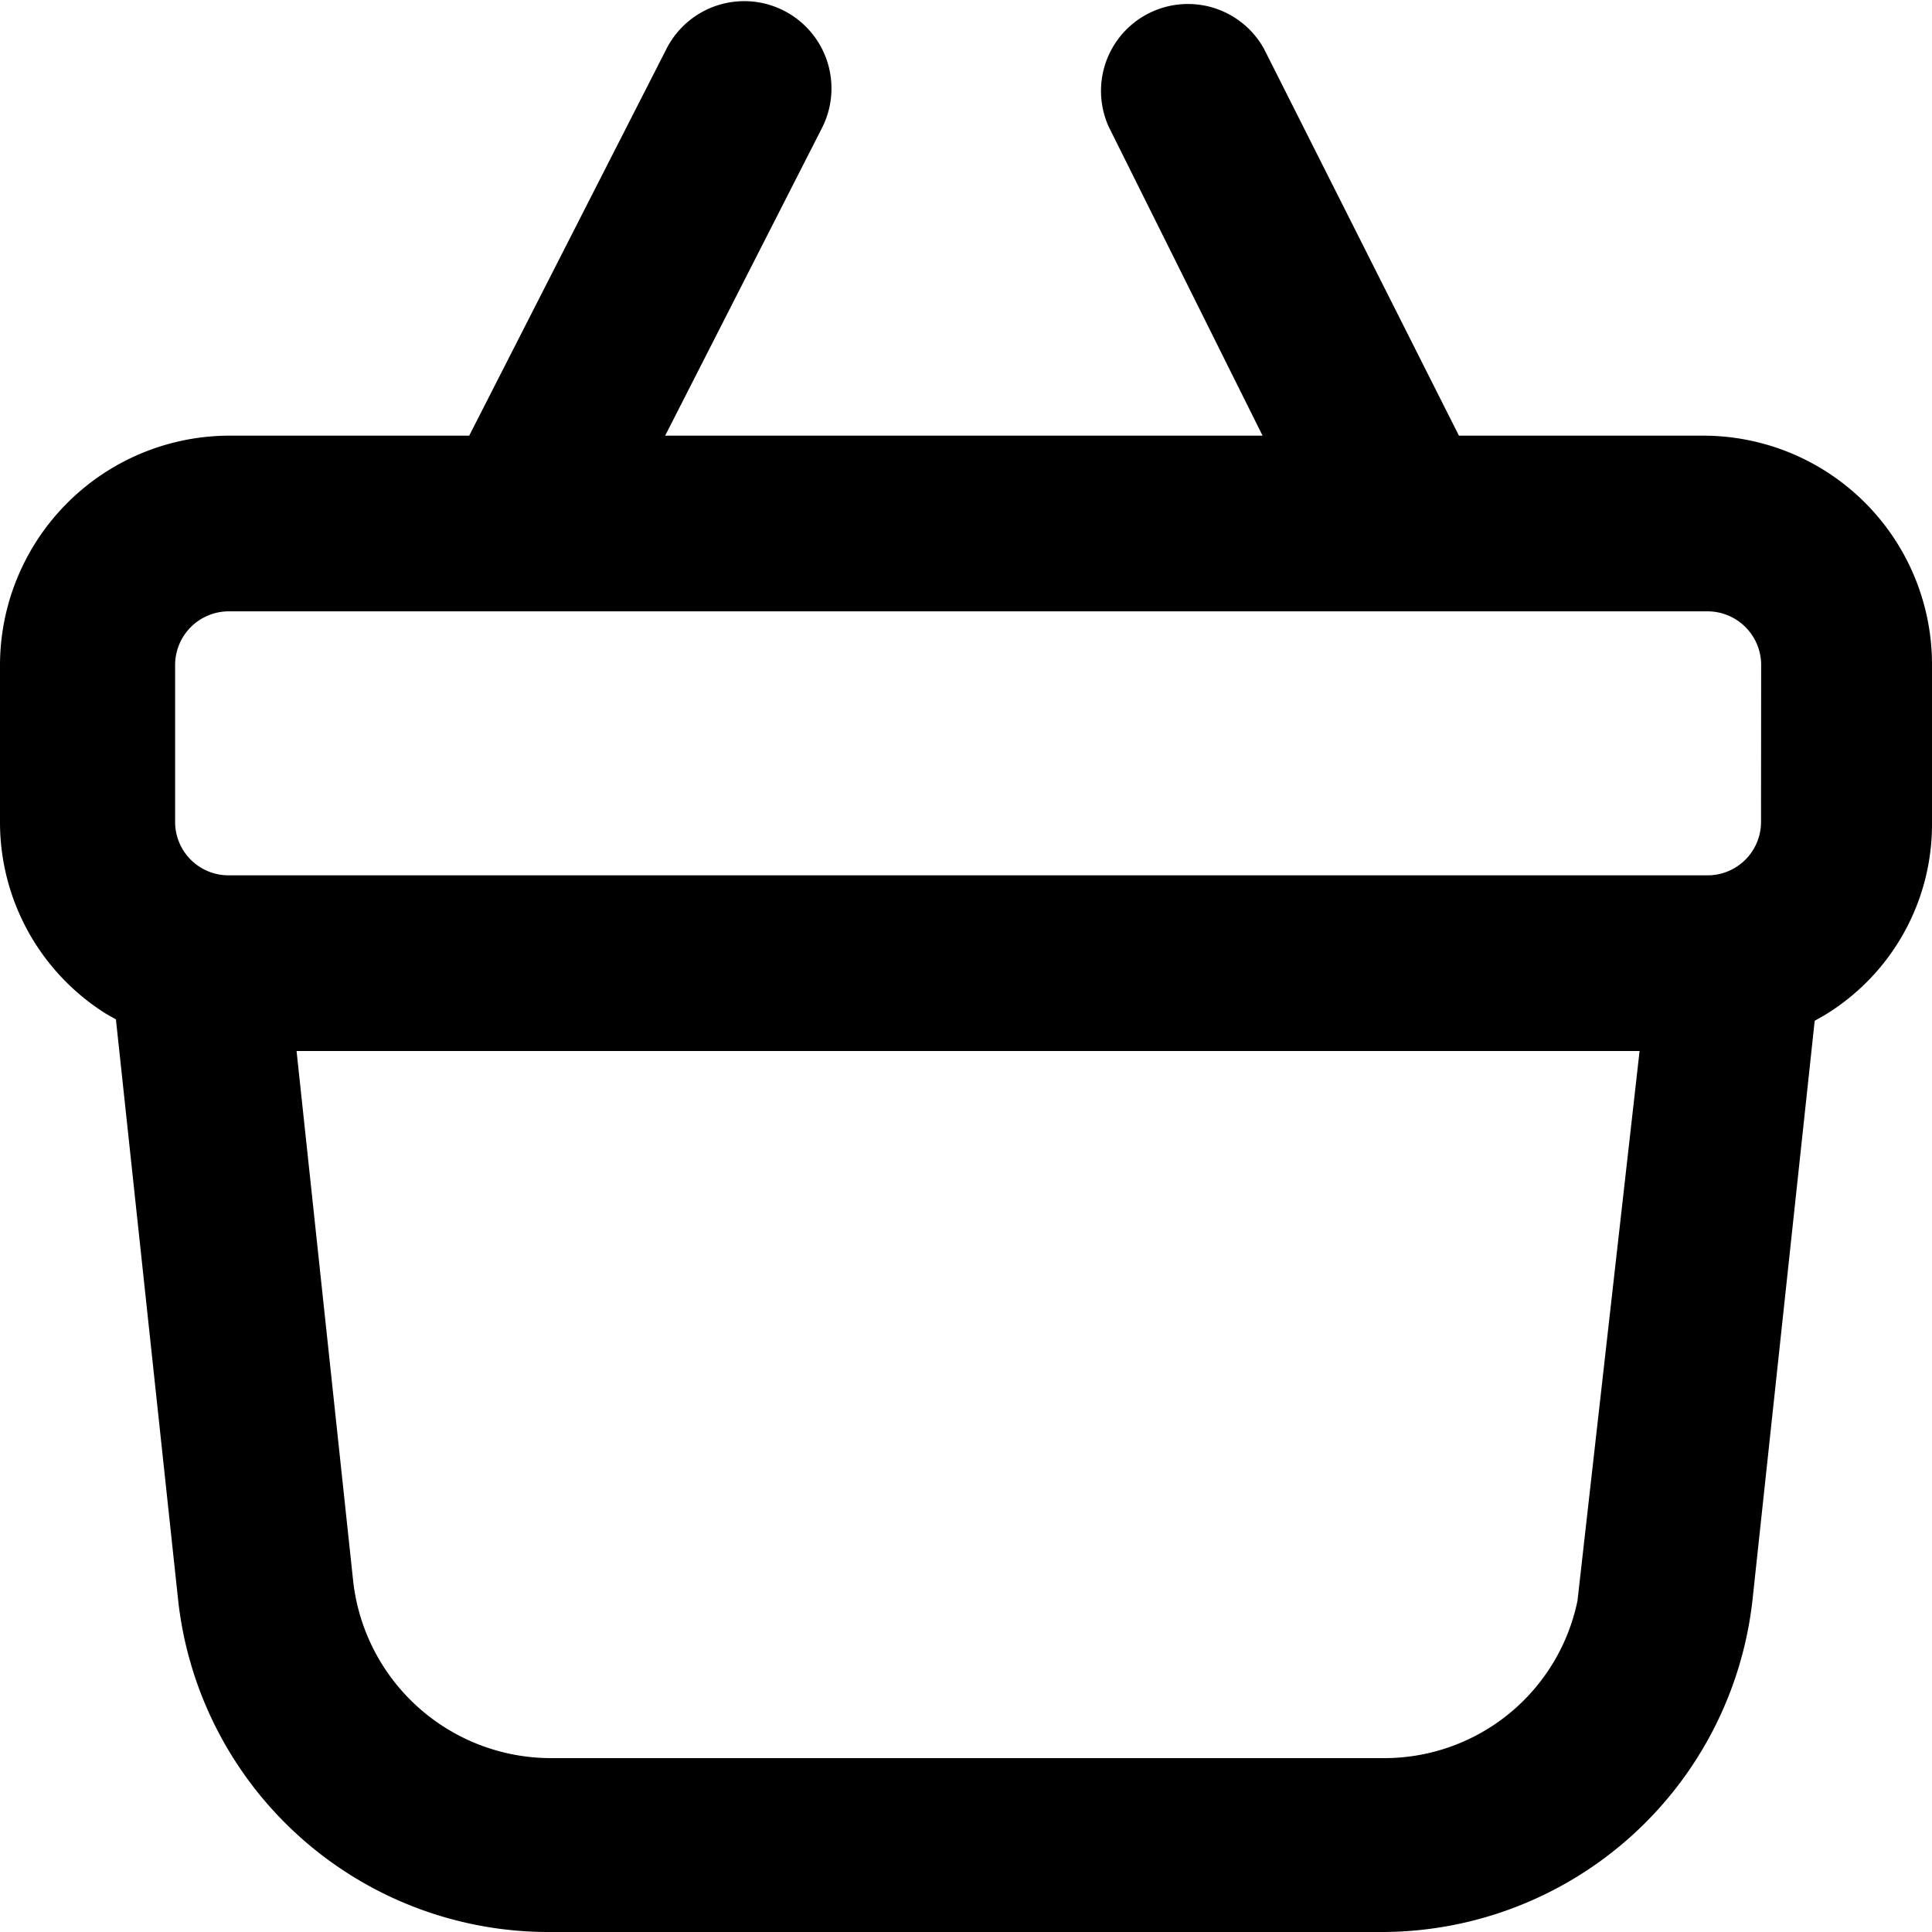 <svg xmlns="http://www.w3.org/2000/svg" width="14" height="14.001" viewBox="0 0 14 14.001">
  <g id="add_to_cart" data-name="add to cart" transform="translate(0 0)">
    <rect id="Rectangle_3102" data-name="Rectangle 3102" width="14" height="14" transform="translate(0 0)" fill="none"/>
    <path id="Path_16685" data-name="Path 16685" d="M12.352,3.157H10.572L9.159.353A.63.63,0,0,0,8.034.918L9.149,3.157H4.82L5.956.928A.632.632,0,1,0,4.83.353L3.4,3.157H1.648A1.665,1.665,0,0,0,0,4.82V5.96A1.637,1.637,0,0,0,.768,7.346l.072.041.45,4.2A2.7,2.7,0,0,0,3.971,14h6.048A2.705,2.705,0,0,0,12.7,11.587l.45-4.19.072-.041A1.616,1.616,0,0,0,14,5.96V4.82a1.658,1.658,0,0,0-1.648-1.663M11.431,11.6a1.429,1.429,0,0,1-1.4,1.14H3.991a1.443,1.443,0,0,1-1.433-1.294l-.409-3.83h9.732Zm1.33-5.637a.387.387,0,0,1-.389.38H1.658a.387.387,0,0,1-.389-.38V4.82a.389.389,0,0,1,.389-.39H12.373a.389.389,0,0,1,.389.39Z"/>
  </g>
</svg>
